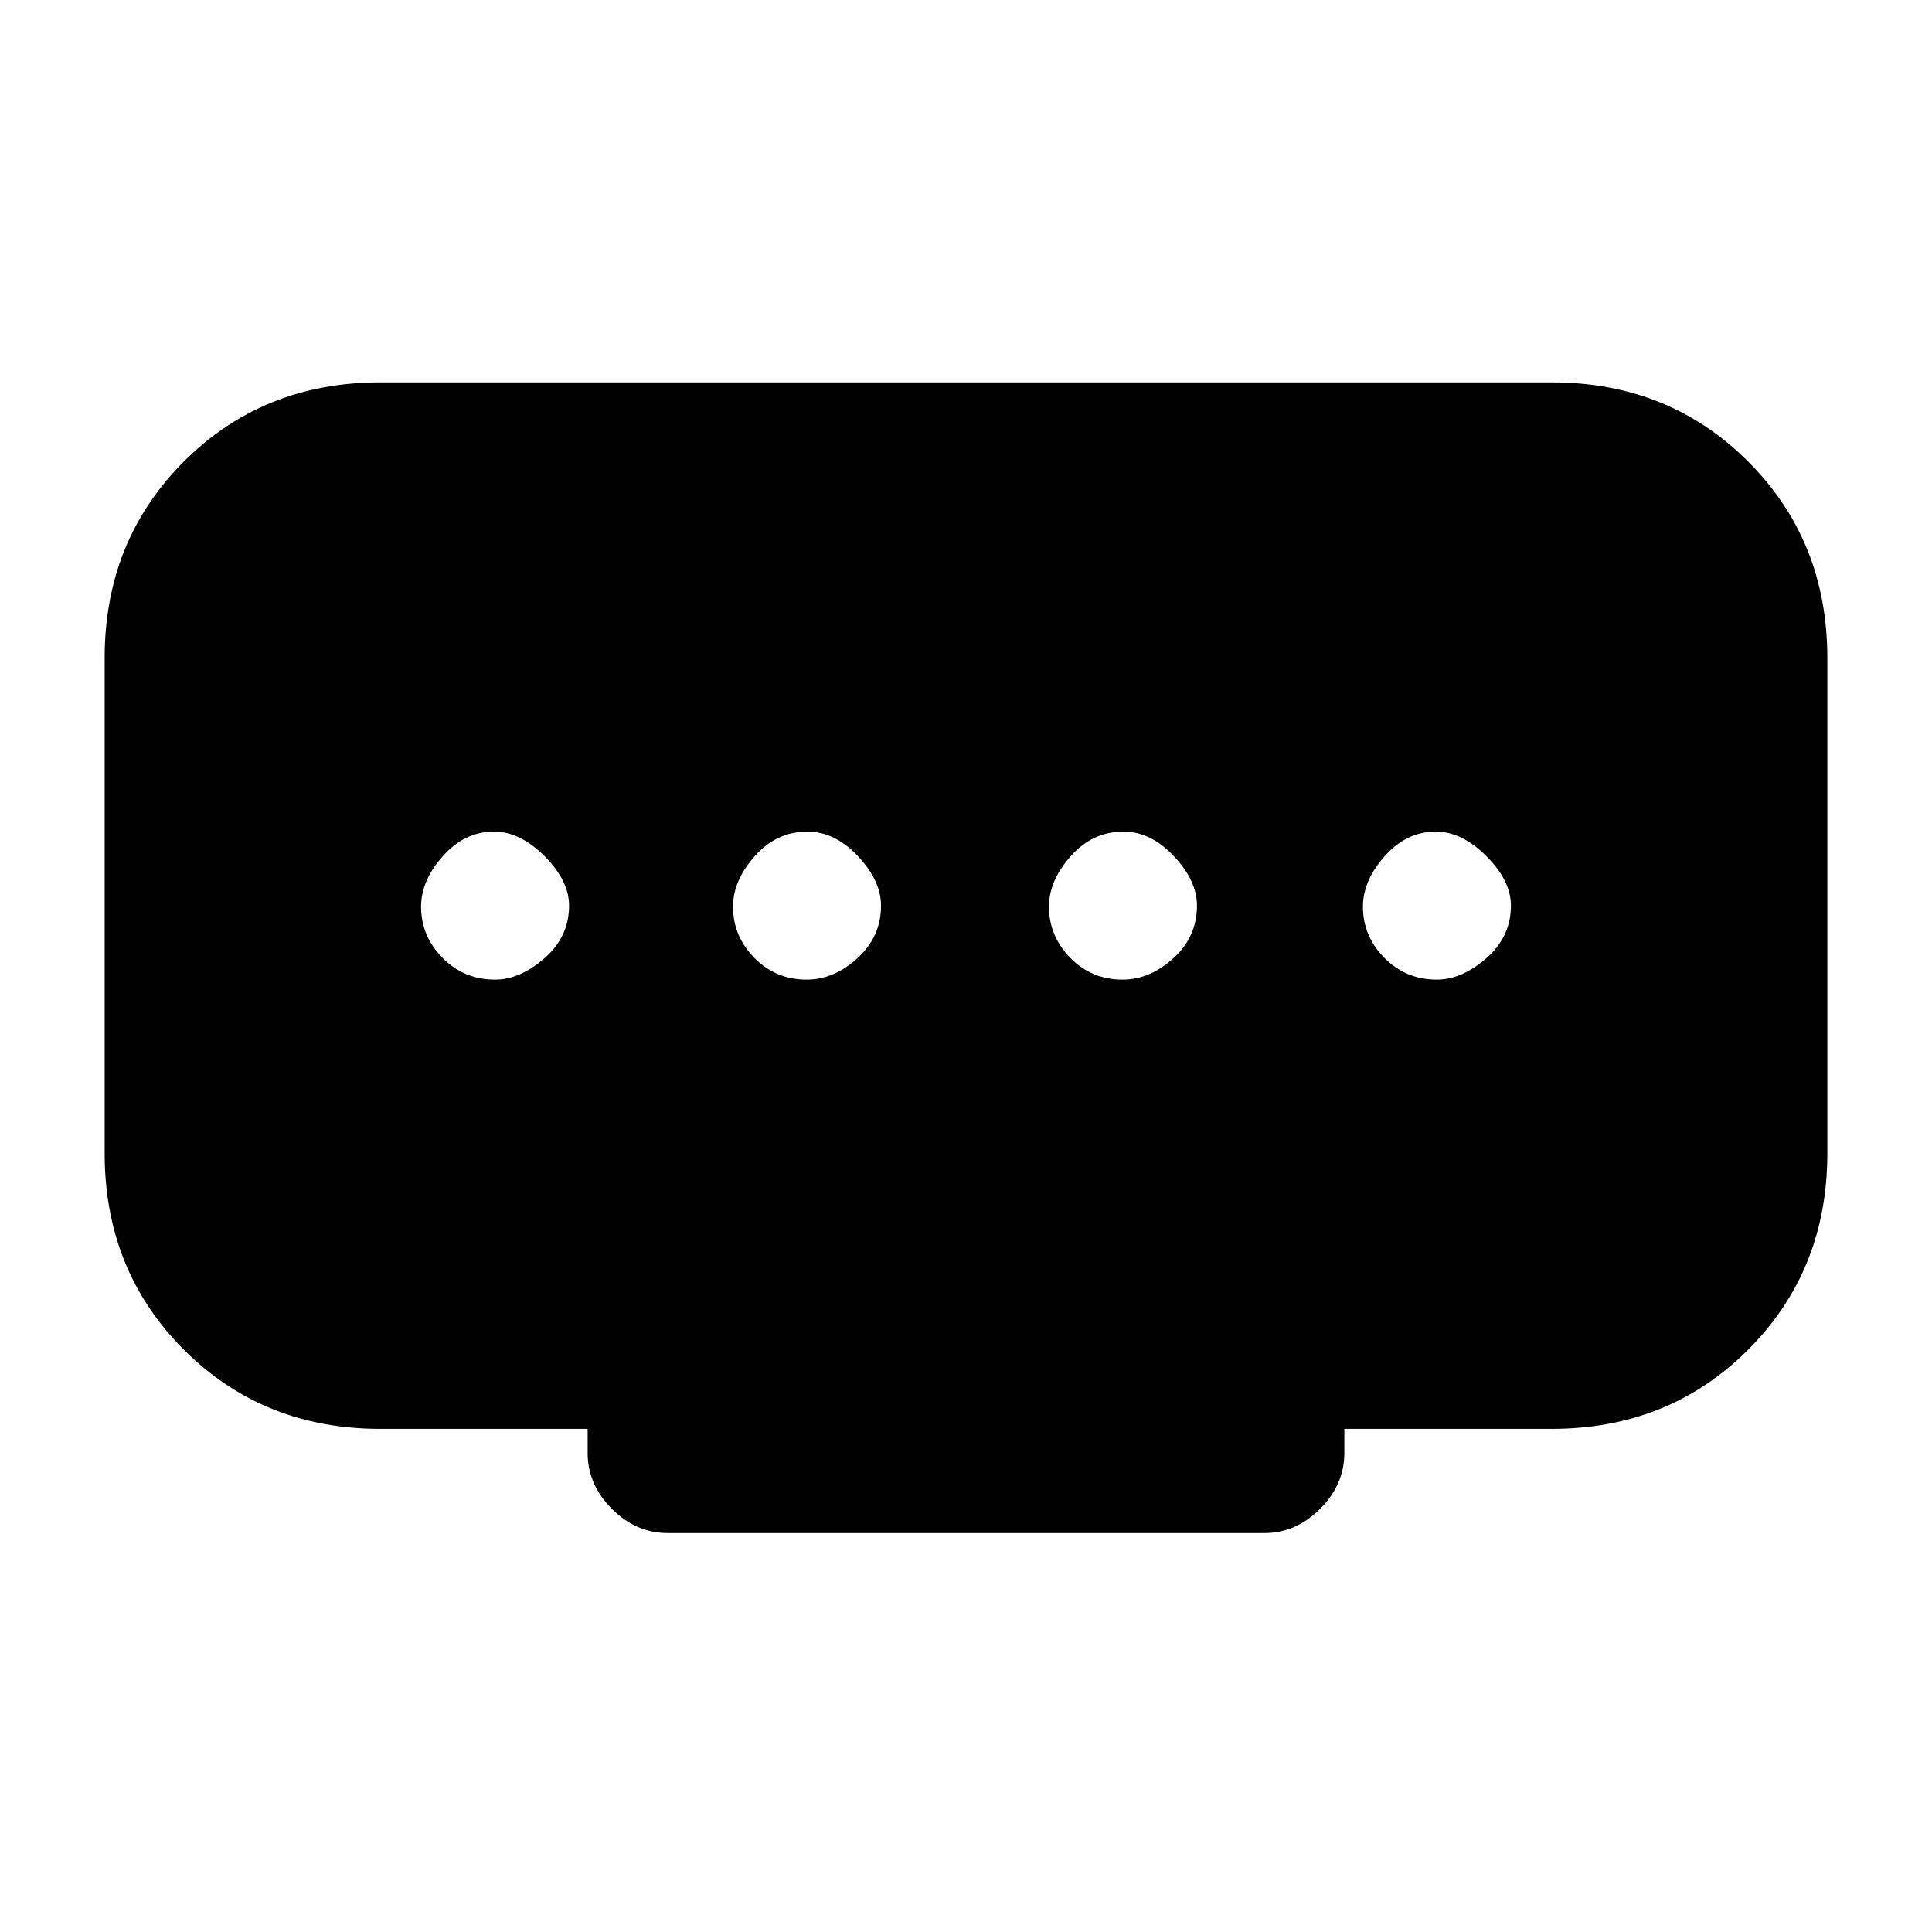 <svg xmlns="http://www.w3.org/2000/svg" height="20" viewBox="0 -960 960 960" width="20"><path d="M400.79-473.23q13.59 0 25.29-10.66 11.69-10.66 11.69-26.11 0-12.38-11.48-24.58-11.48-12.19-25.08-12.19-15.36 0-26.17 12.19-10.81 12.2-10.81 25.08 0 14.65 10.6 25.46t25.96 10.81Zm-154.79 0q12.38 0 24.58-10.66 12.19-10.66 12.19-26.11 0-12.38-12.19-24.58-12.2-12.19-25.08-12.19-14.65 0-25.46 12.19-10.81 12.2-10.81 25.08 0 14.65 10.66 25.46T246-473.23Zm311.79 0q13.59 0 25.29-10.66 11.69-10.66 11.69-26.11 0-12.38-11.48-24.58-11.48-12.19-25.08-12.19-15.36 0-26.17 12.19-10.81 12.2-10.81 25.08 0 14.65 10.6 25.46t25.96 10.81Zm156.21 0q12.38 0 24.58-10.66 12.19-10.66 12.19-26.11 0-12.38-12.19-24.58-12.2-12.19-25.08-12.19-14.65 0-25.46 12.19-10.81 12.2-10.81 25.08 0 14.65 10.66 25.46T714-473.23ZM292-238v-12H189q-58.31 0-97.65-39.35Q52-328.69 52-387v-246q0-58.31 39.35-97.65Q130.69-770 189-770h582q58.31 0 97.65 39.35Q908-691.31 908-633v246q0 58.31-39.35 97.65Q829.31-250 771-250H668v12q0 15.68-12.04 27.73-12.04 12.04-27.73 12.04H331.77q-15.69 0-27.73-12.04Q292-222.32 292-238Z"/></svg>